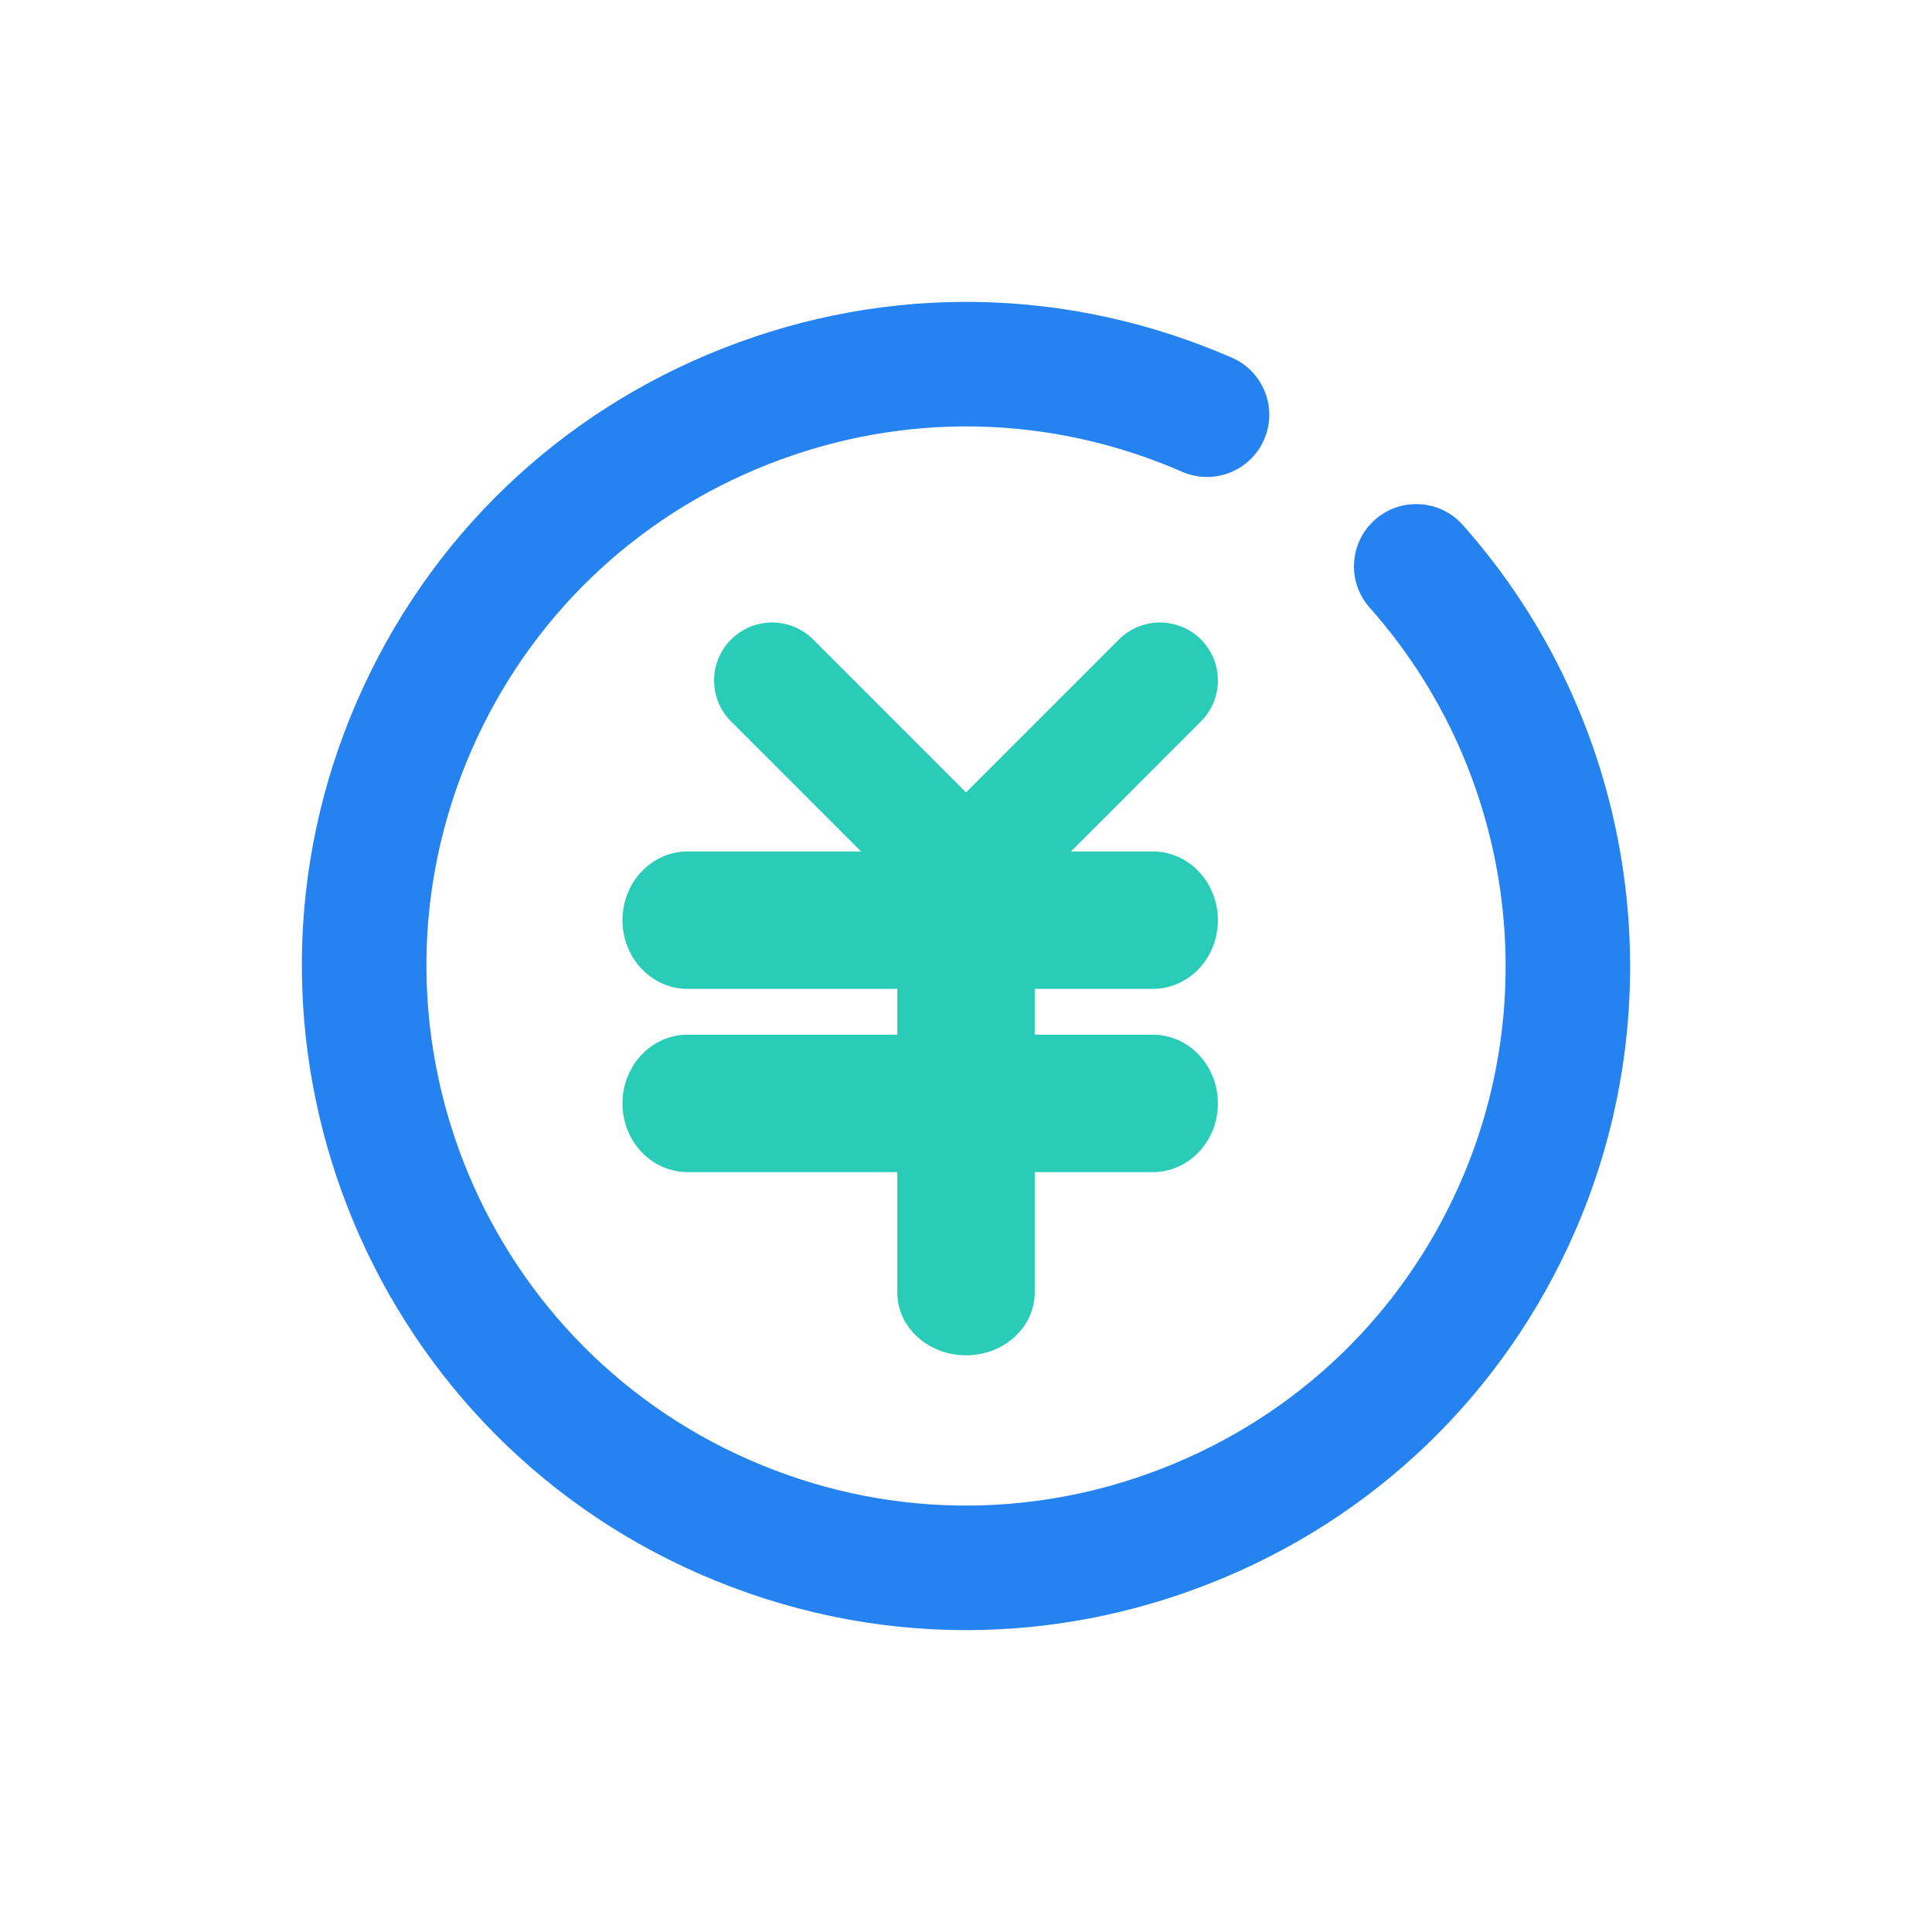 <?xml version="1.0" encoding="UTF-8"?>
<svg width="32px" height="32px" viewBox="0 0 32 32" version="1.1" xmlns="http://www.w3.org/2000/svg" xmlns:xlink="http://www.w3.org/1999/xlink">
    <title>编组 15备份</title>
    <g id="页面-1" stroke="none" stroke-width="1" fill="none" fill-rule="evenodd">
        <g id="编组-15备份">
            <rect id="矩形备份-19" fill="#FFFFFF" opacity="0" x="0" y="0" width="32" height="32"></rect>
            <g id="4-2备份" transform="translate(5, 5)" fill-rule="nonzero">
                <path d="M10.419,9.862 C10.173,9.862 9.928,9.768 9.74,9.581 L7.109,6.95 C6.734,6.575 6.734,5.967 7.109,5.592 C7.483,5.217 8.092,5.217 8.467,5.591 L11.098,8.223 C11.473,8.598 11.473,9.206 11.098,9.581 C10.911,9.768 10.665,9.862 10.419,9.862 Z" id="路径" fill="#29CCB6"></path>
                <path d="M11.581,9.862 C11.335,9.862 11.09,9.768 10.902,9.581 C10.527,9.206 10.527,8.598 10.902,8.223 L13.533,5.592 C13.908,5.217 14.516,5.217 14.891,5.591 C15.266,5.966 15.266,6.574 14.891,6.949 L12.26,9.581 C12.073,9.768 11.827,9.862 11.581,9.862 Z" id="路径" fill="#29CCB6"></path>
                <path d="M14.094,11.379 L6.389,11.379 C5.793,11.379 5.31,10.87 5.31,10.241 C5.31,9.613 5.793,9.103 6.389,9.103 L14.094,9.103 C14.69,9.103 15.172,9.613 15.172,10.241 C15.172,10.87 14.69,11.379 14.094,11.379 Z" id="路径" fill="#29CCB6"></path>
                <path d="M14.094,14.414 L6.389,14.414 C5.793,14.414 5.31,13.904 5.31,13.276 C5.31,12.647 5.793,12.138 6.389,12.138 L14.094,12.138 C14.69,12.138 15.172,12.647 15.172,13.276 C15.172,13.904 14.69,14.414 14.094,14.414 Z" id="路径" fill="#29CCB6"></path>
                <path d="M11,17.448 C10.371,17.448 9.862,16.982 9.862,16.407 L9.862,10.144 C9.862,9.57 10.371,9.103 11,9.103 C11.629,9.103 12.138,9.57 12.138,10.144 L12.138,16.407 C12.138,16.982 11.629,17.448 11,17.448 Z" id="路径" fill="#29CCB6"></path>
                <path d="M10.999,22 C9.504,22 8.011,21.691 6.599,21.075 C1.039,18.649 -1.509,12.156 0.919,6.6 C2.095,3.909 4.25,1.837 6.986,0.765 C9.722,-0.308 12.712,-0.25 15.405,0.925 C15.927,1.153 16.165,1.76 15.937,2.282 C15.71,2.803 15.102,3.042 14.58,2.814 C12.391,1.859 9.962,1.813 7.739,2.684 C5.516,3.555 3.766,5.239 2.81,7.425 C0.837,11.939 2.907,17.215 7.425,19.186 C9.612,20.141 12.043,20.187 14.266,19.316 C16.488,18.445 18.239,16.762 19.194,14.575 C20.585,11.394 19.993,7.661 17.686,5.064 C17.308,4.639 17.347,3.987 17.773,3.609 C18.199,3.232 18.851,3.27 19.229,3.696 C22.068,6.892 22.796,11.486 21.085,15.4 C19.909,18.091 17.755,20.163 15.019,21.235 C13.717,21.746 12.357,22 10.999,22 Z" id="路径" fill="#2582F1"></path>
            </g>
        </g>
    </g>
</svg>